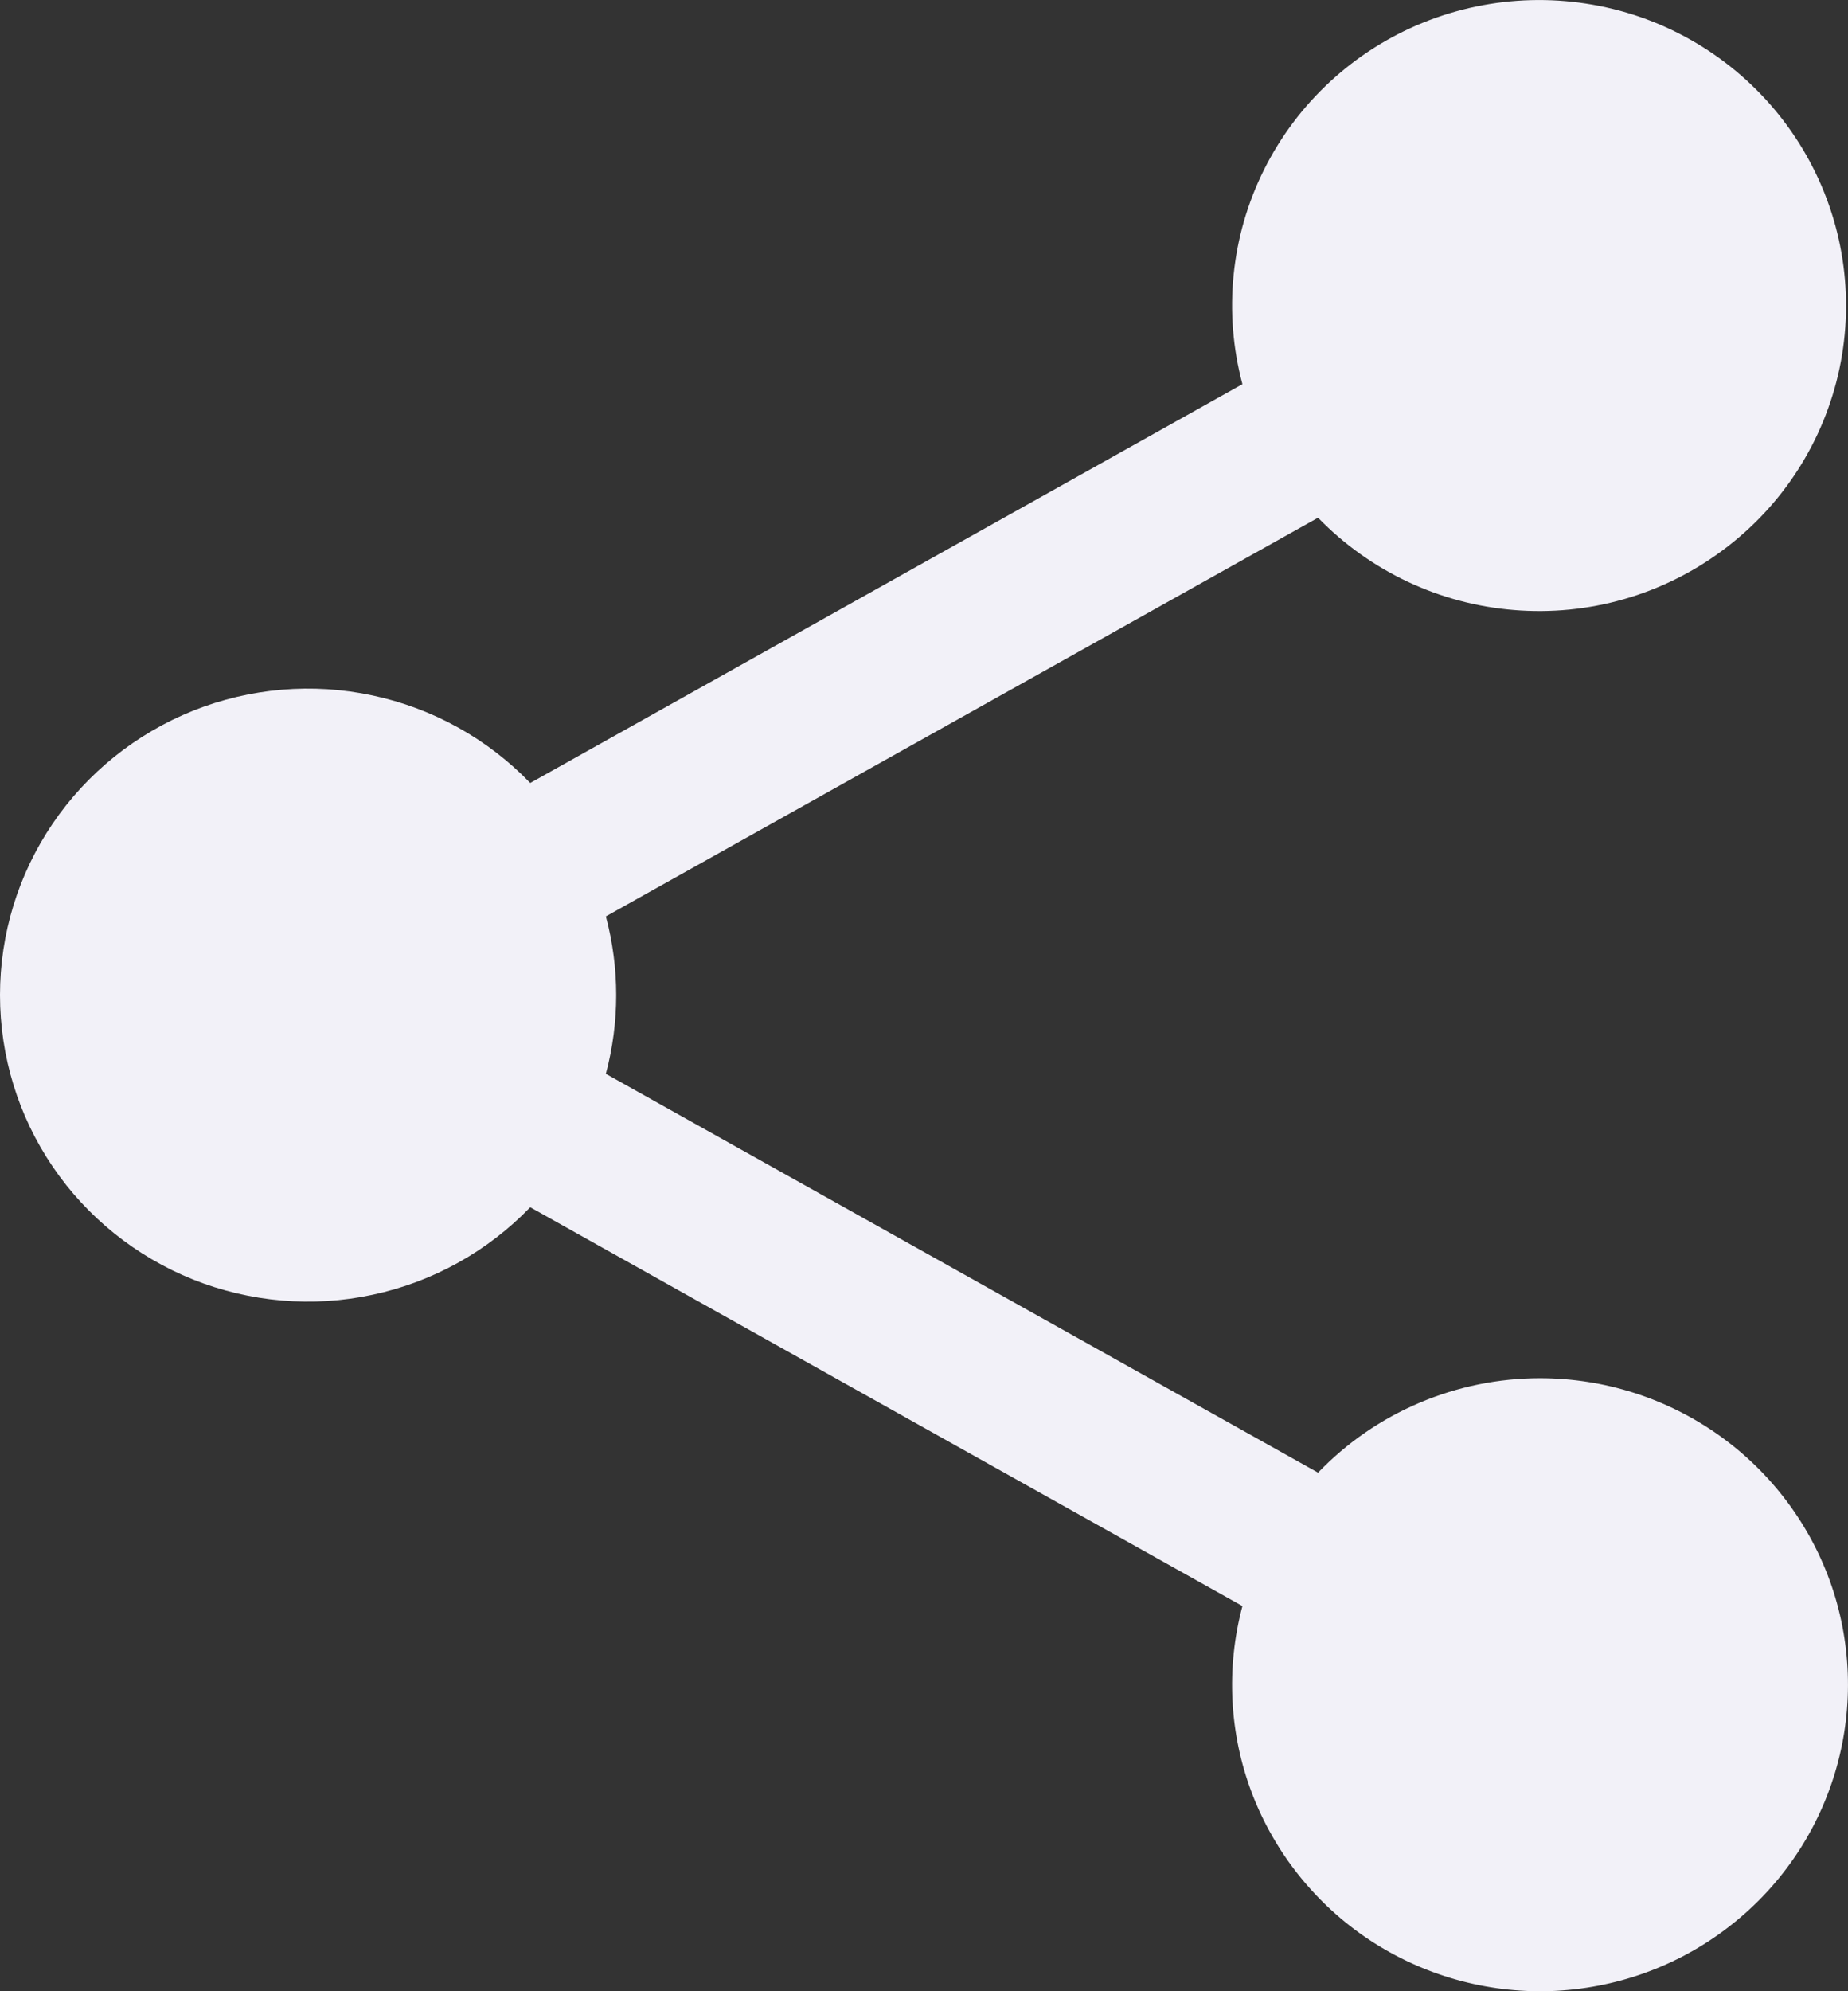 <svg width="13" height="14" viewBox="0 0 13 14" fill="none" xmlns="http://www.w3.org/2000/svg">
<rect x="0" y="0" width="13" height="14" fill="#333333" stroke="none"/>
<path id="Vector" d="M10.833 9.69C10.542 9.69 10.253 9.749 9.985 9.863C9.716 9.977 9.474 10.144 9.272 10.354L4.262 7.55C4.359 7.187 4.359 6.806 4.262 6.443L9.272 3.64C9.637 4.016 10.127 4.247 10.651 4.289C11.175 4.332 11.696 4.183 12.117 3.87C12.539 3.558 12.831 3.104 12.94 2.592C13.048 2.081 12.966 1.548 12.707 1.092C12.449 0.637 12.033 0.291 11.537 0.119C11.04 -0.052 10.498 -0.038 10.011 0.159C9.525 0.356 9.127 0.723 8.893 1.191C8.659 1.659 8.605 2.196 8.74 2.701L3.73 5.505C3.431 5.195 3.045 4.98 2.622 4.89C2.2 4.799 1.759 4.837 1.358 4.997C0.957 5.158 0.613 5.434 0.371 5.79C0.129 6.146 0 6.566 0 6.996C0 7.427 0.129 7.847 0.371 8.203C0.613 8.559 0.957 8.835 1.358 8.996C1.759 9.156 2.2 9.194 2.622 9.103C3.045 9.013 3.431 8.798 3.73 8.488L8.74 11.292C8.624 11.727 8.647 12.187 8.807 12.608C8.968 13.029 9.256 13.389 9.633 13.639C10.01 13.888 10.455 14.014 10.908 13.999C11.36 13.983 11.796 13.828 12.154 13.553C12.513 13.279 12.776 12.9 12.907 12.469C13.038 12.038 13.03 11.577 12.885 11.151C12.739 10.725 12.463 10.355 12.095 10.093C11.727 9.831 11.286 9.69 10.833 9.69Z" fill="#F2F1F8"/>
</svg>
